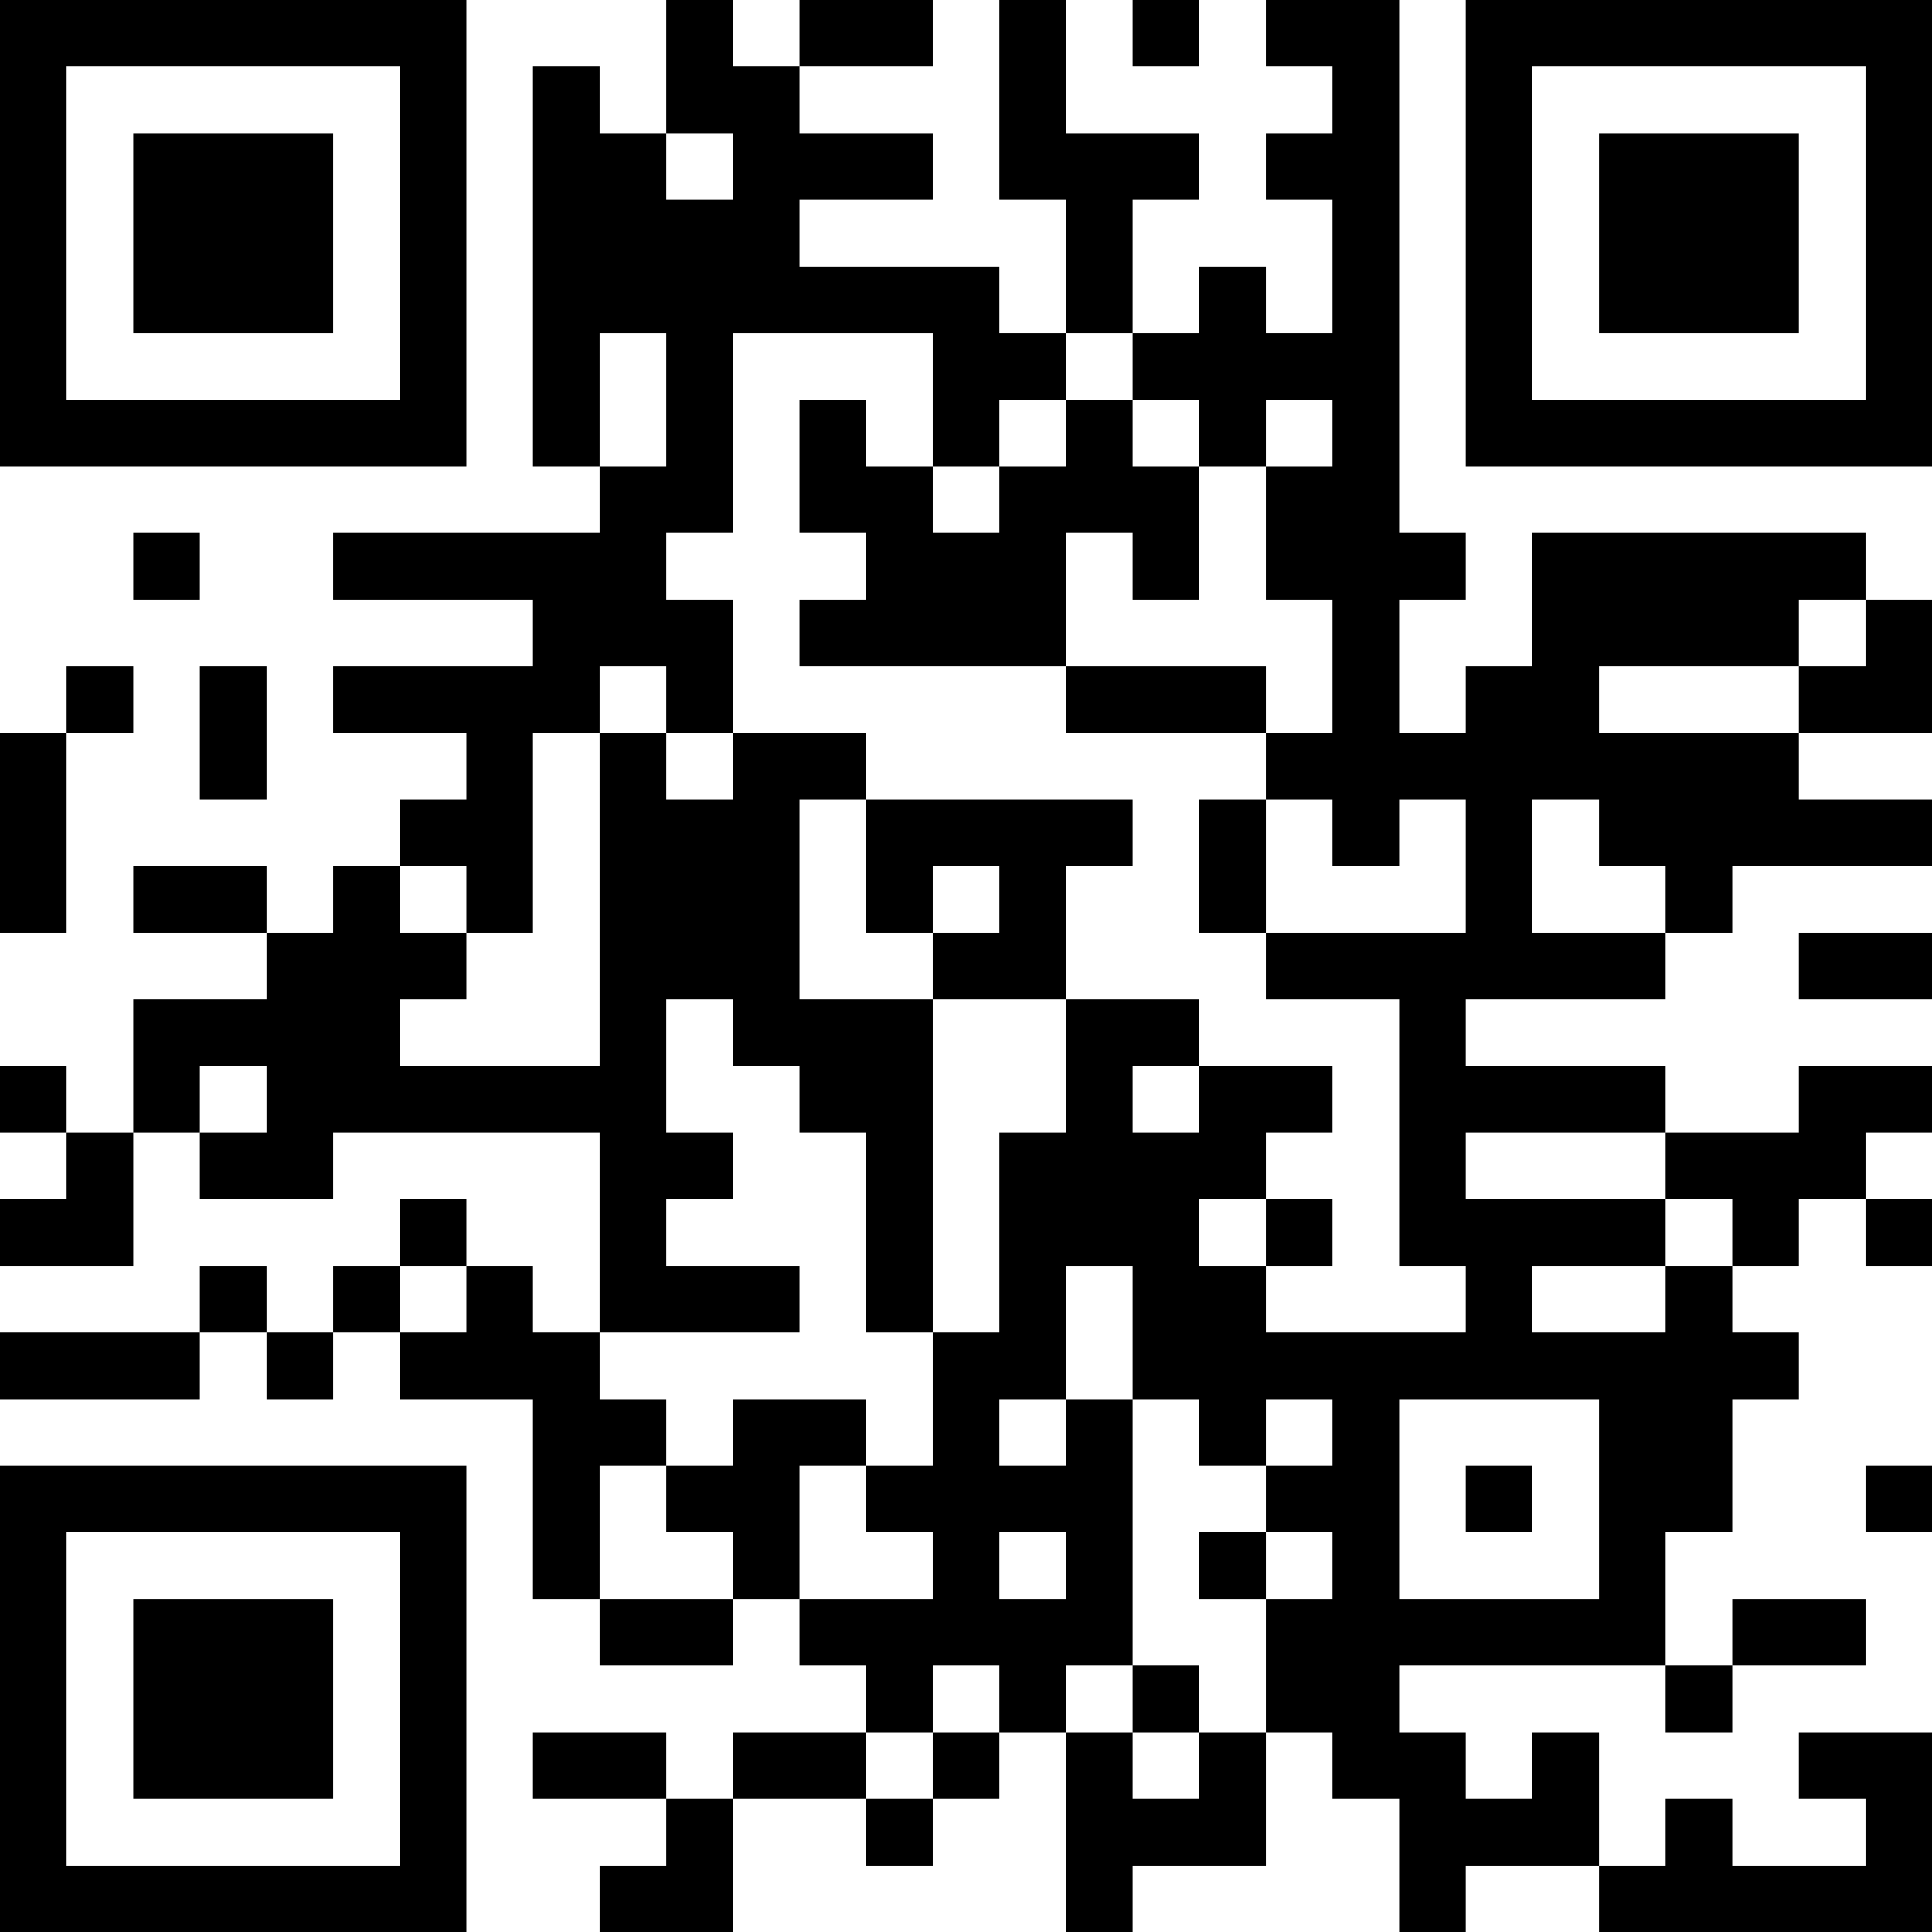 <?xml version="1.0" encoding="UTF-8"?>
<svg xmlns="http://www.w3.org/2000/svg" version="1.1" width="200" height="200" viewBox="0 0 200 200"><rect x="0" y="0" width="200" height="200" fill="#ffffff"/><g transform="scale(6.897)"><g transform="translate(0,0)"><path fill-rule="evenodd" d="M10 0L10 2L9 2L9 1L8 1L8 7L9 7L9 8L5 8L5 9L8 9L8 10L5 10L5 11L7 11L7 12L6 12L6 13L5 13L5 14L4 14L4 13L2 13L2 14L4 14L4 15L2 15L2 17L1 17L1 16L0 16L0 17L1 17L1 18L0 18L0 19L2 19L2 17L3 17L3 18L5 18L5 17L9 17L9 20L8 20L8 19L7 19L7 18L6 18L6 19L5 19L5 20L4 20L4 19L3 19L3 20L0 20L0 21L3 21L3 20L4 20L4 21L5 21L5 20L6 20L6 21L8 21L8 24L9 24L9 25L11 25L11 24L12 24L12 25L13 25L13 26L11 26L11 27L10 27L10 26L8 26L8 27L10 27L10 28L9 28L9 29L11 29L11 27L13 27L13 28L14 28L14 27L15 27L15 26L16 26L16 29L17 29L17 28L19 28L19 26L20 26L20 27L21 27L21 29L22 29L22 28L24 28L24 29L29 29L29 26L27 26L27 27L28 27L28 28L26 28L26 27L25 27L25 28L24 28L24 26L23 26L23 27L22 27L22 26L21 26L21 25L25 25L25 26L26 26L26 25L28 25L28 24L26 24L26 25L25 25L25 23L26 23L26 21L27 21L27 20L26 20L26 19L27 19L27 18L28 18L28 19L29 19L29 18L28 18L28 17L29 17L29 16L27 16L27 17L25 17L25 16L22 16L22 15L25 15L25 14L26 14L26 13L29 13L29 12L27 12L27 11L29 11L29 9L28 9L28 8L23 8L23 10L22 10L22 11L21 11L21 9L22 9L22 8L21 8L21 0L19 0L19 1L20 1L20 2L19 2L19 3L20 3L20 5L19 5L19 4L18 4L18 5L17 5L17 3L18 3L18 2L16 2L16 0L15 0L15 3L16 3L16 5L15 5L15 4L12 4L12 3L14 3L14 2L12 2L12 1L14 1L14 0L12 0L12 1L11 1L11 0ZM17 0L17 1L18 1L18 0ZM10 2L10 3L11 3L11 2ZM9 5L9 7L10 7L10 5ZM11 5L11 8L10 8L10 9L11 9L11 11L10 11L10 10L9 10L9 11L8 11L8 14L7 14L7 13L6 13L6 14L7 14L7 15L6 15L6 16L9 16L9 11L10 11L10 12L11 12L11 11L13 11L13 12L12 12L12 15L14 15L14 20L13 20L13 17L12 17L12 16L11 16L11 15L10 15L10 17L11 17L11 18L10 18L10 19L12 19L12 20L9 20L9 21L10 21L10 22L9 22L9 24L11 24L11 23L10 23L10 22L11 22L11 21L13 21L13 22L12 22L12 24L14 24L14 23L13 23L13 22L14 22L14 20L15 20L15 17L16 17L16 15L18 15L18 16L17 16L17 17L18 17L18 16L20 16L20 17L19 17L19 18L18 18L18 19L19 19L19 20L22 20L22 19L21 19L21 15L19 15L19 14L22 14L22 12L21 12L21 13L20 13L20 12L19 12L19 11L20 11L20 9L19 9L19 7L20 7L20 6L19 6L19 7L18 7L18 6L17 6L17 5L16 5L16 6L15 6L15 7L14 7L14 5ZM12 6L12 8L13 8L13 9L12 9L12 10L16 10L16 11L19 11L19 10L16 10L16 8L17 8L17 9L18 9L18 7L17 7L17 6L16 6L16 7L15 7L15 8L14 8L14 7L13 7L13 6ZM2 8L2 9L3 9L3 8ZM27 9L27 10L24 10L24 11L27 11L27 10L28 10L28 9ZM1 10L1 11L0 11L0 14L1 14L1 11L2 11L2 10ZM3 10L3 12L4 12L4 10ZM13 12L13 14L14 14L14 15L16 15L16 13L17 13L17 12ZM18 12L18 14L19 14L19 12ZM23 12L23 14L25 14L25 13L24 13L24 12ZM14 13L14 14L15 14L15 13ZM27 14L27 15L29 15L29 14ZM3 16L3 17L4 17L4 16ZM22 17L22 18L25 18L25 19L23 19L23 20L25 20L25 19L26 19L26 18L25 18L25 17ZM19 18L19 19L20 19L20 18ZM6 19L6 20L7 20L7 19ZM16 19L16 21L15 21L15 22L16 22L16 21L17 21L17 25L16 25L16 26L17 26L17 27L18 27L18 26L19 26L19 24L20 24L20 23L19 23L19 22L20 22L20 21L19 21L19 22L18 22L18 21L17 21L17 19ZM21 21L21 24L24 24L24 21ZM22 22L22 23L23 23L23 22ZM28 22L28 23L29 23L29 22ZM15 23L15 24L16 24L16 23ZM18 23L18 24L19 24L19 23ZM14 25L14 26L13 26L13 27L14 27L14 26L15 26L15 25ZM17 25L17 26L18 26L18 25ZM0 0L0 7L7 7L7 0ZM1 1L1 6L6 6L6 1ZM2 2L2 5L5 5L5 2ZM22 0L22 7L29 7L29 0ZM23 1L23 6L28 6L28 1ZM24 2L24 5L27 5L27 2ZM0 22L0 29L7 29L7 22ZM1 23L1 28L6 28L6 23ZM2 24L2 27L5 27L5 24Z" fill="#000000"/></g></g></svg>
